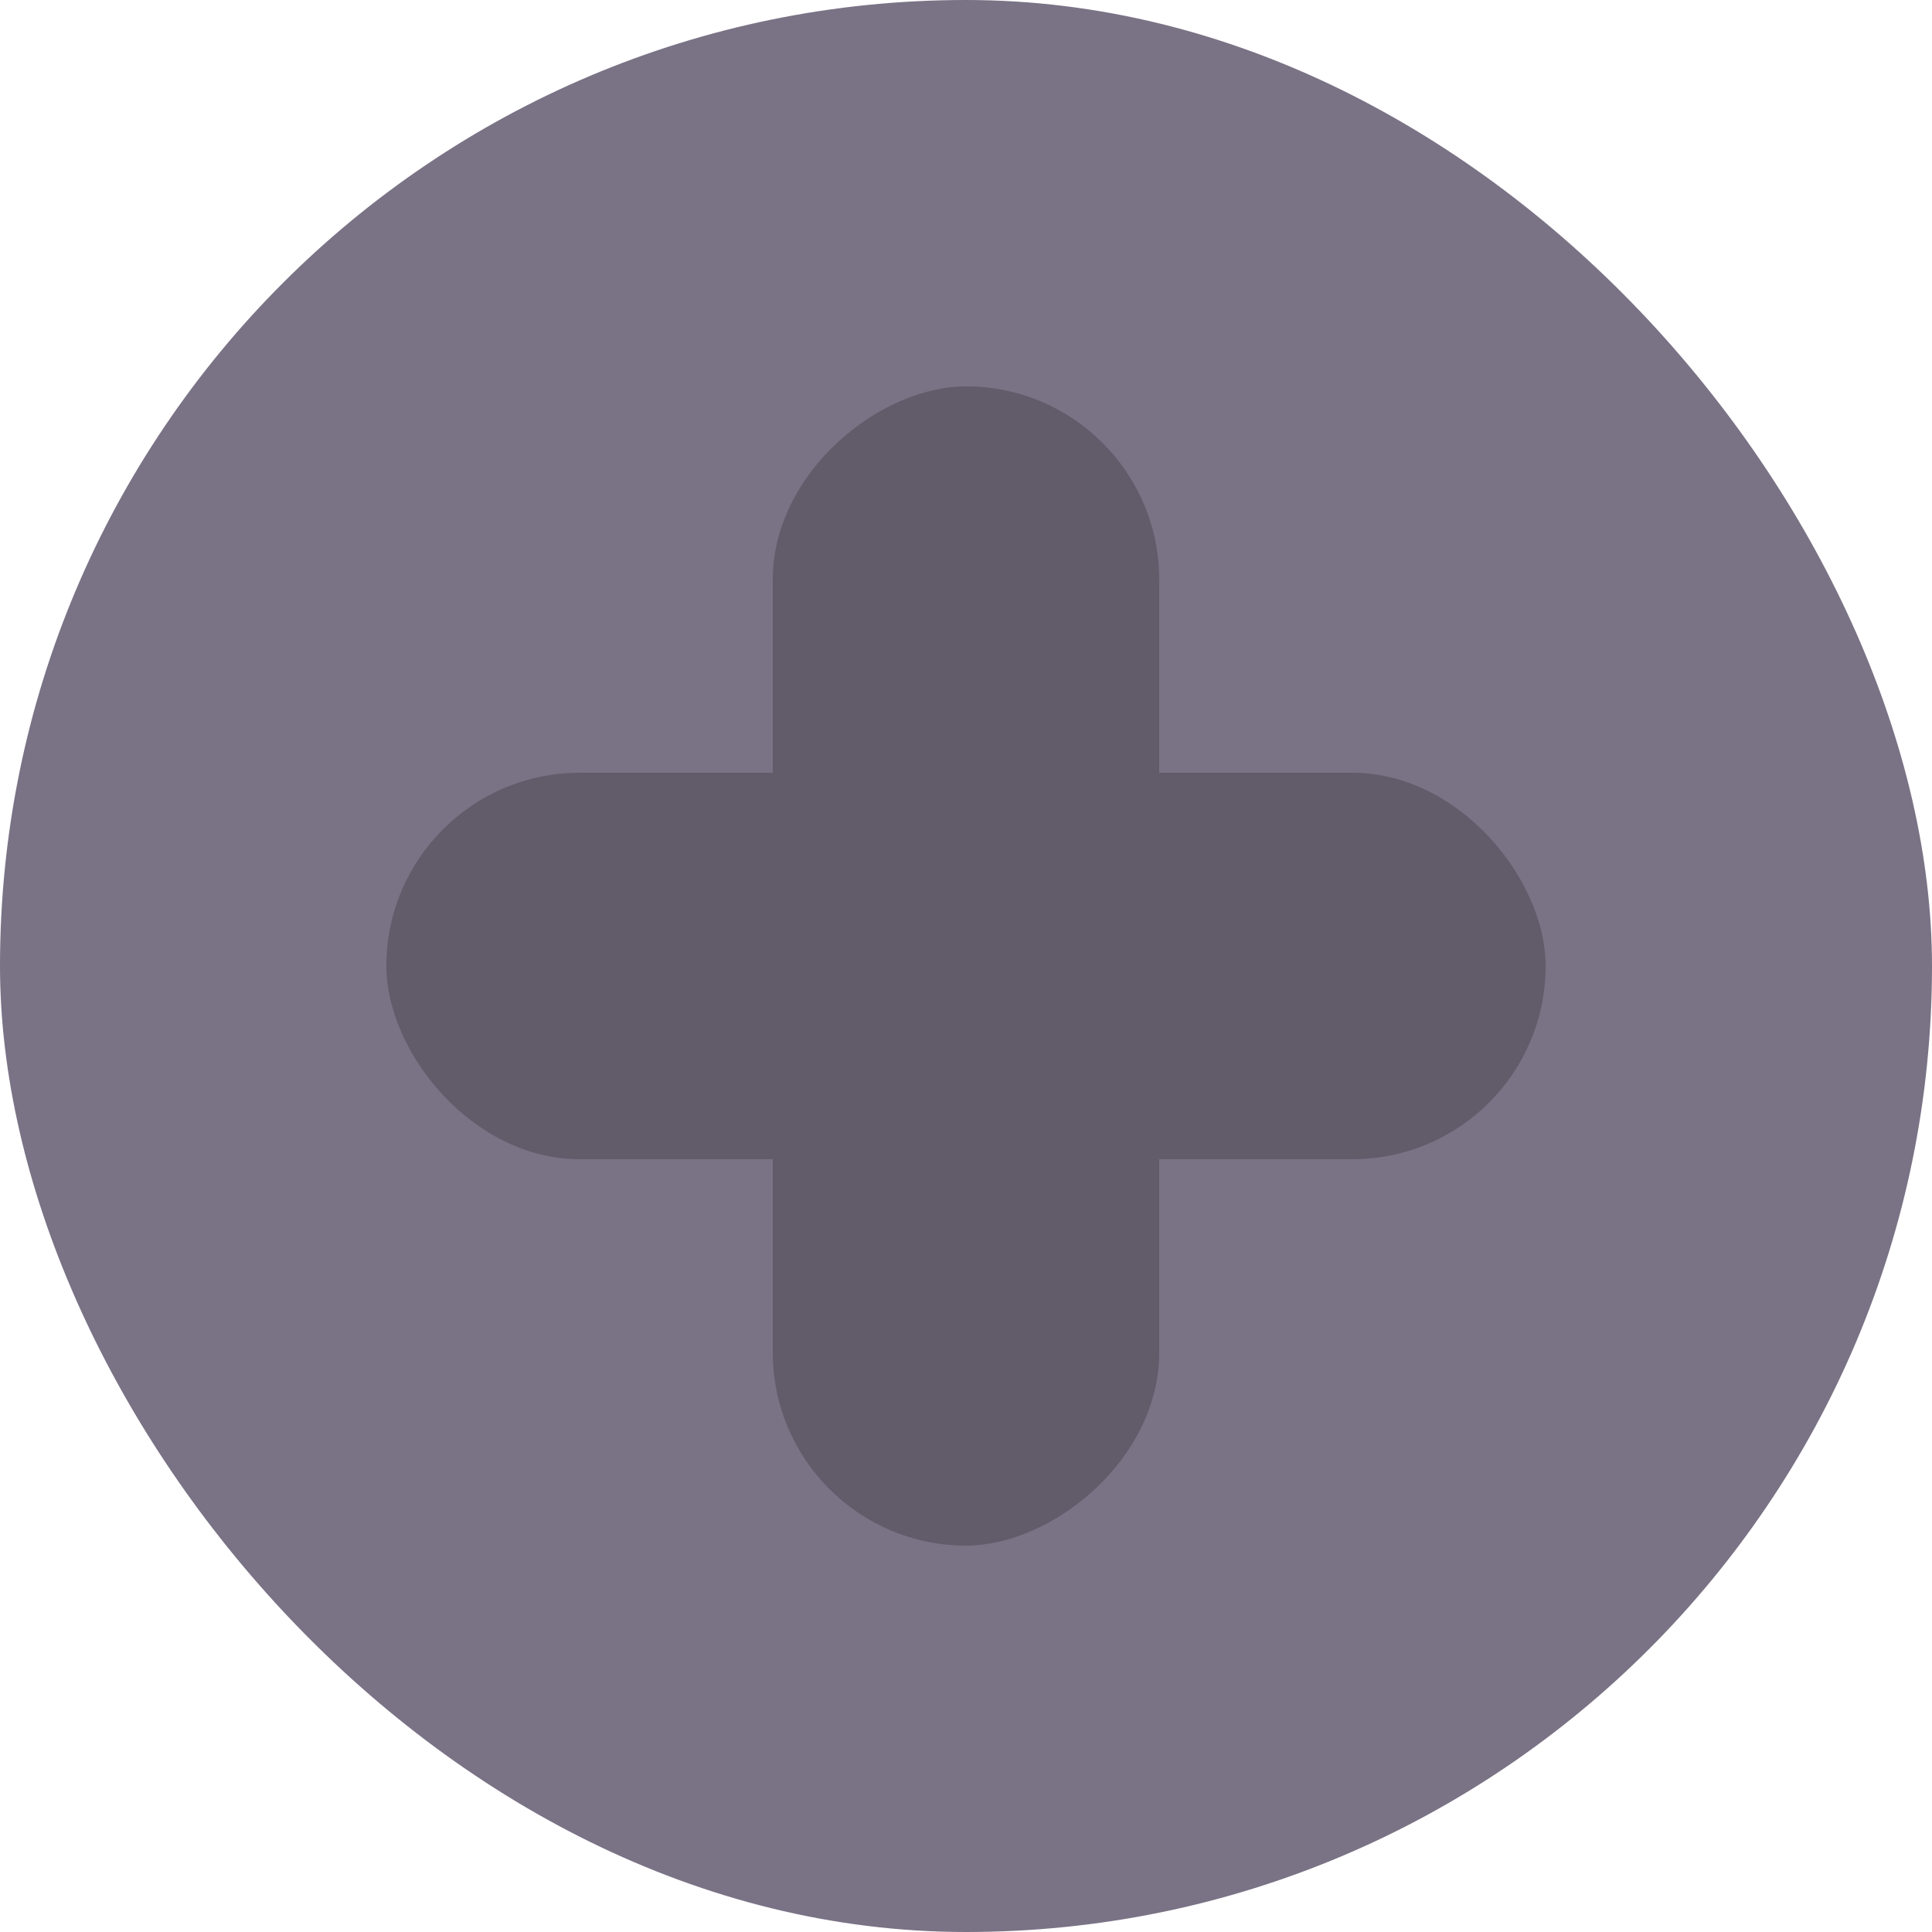 <svg width="10" height="10" viewBox="0 0 10 10" fill="none"
	xmlns="http://www.w3.org/2000/svg">
	<rect width="10" height="10" rx="5" fill="#7A7285"/>
	<rect x="2" y="4" width="6" height="2" rx="1" fill="#625B6A"/>
	<rect x="4" y="8" width="6" height="2" rx="1" transform="rotate(-90 4 8)" fill="#625B6A"/>
</svg>
